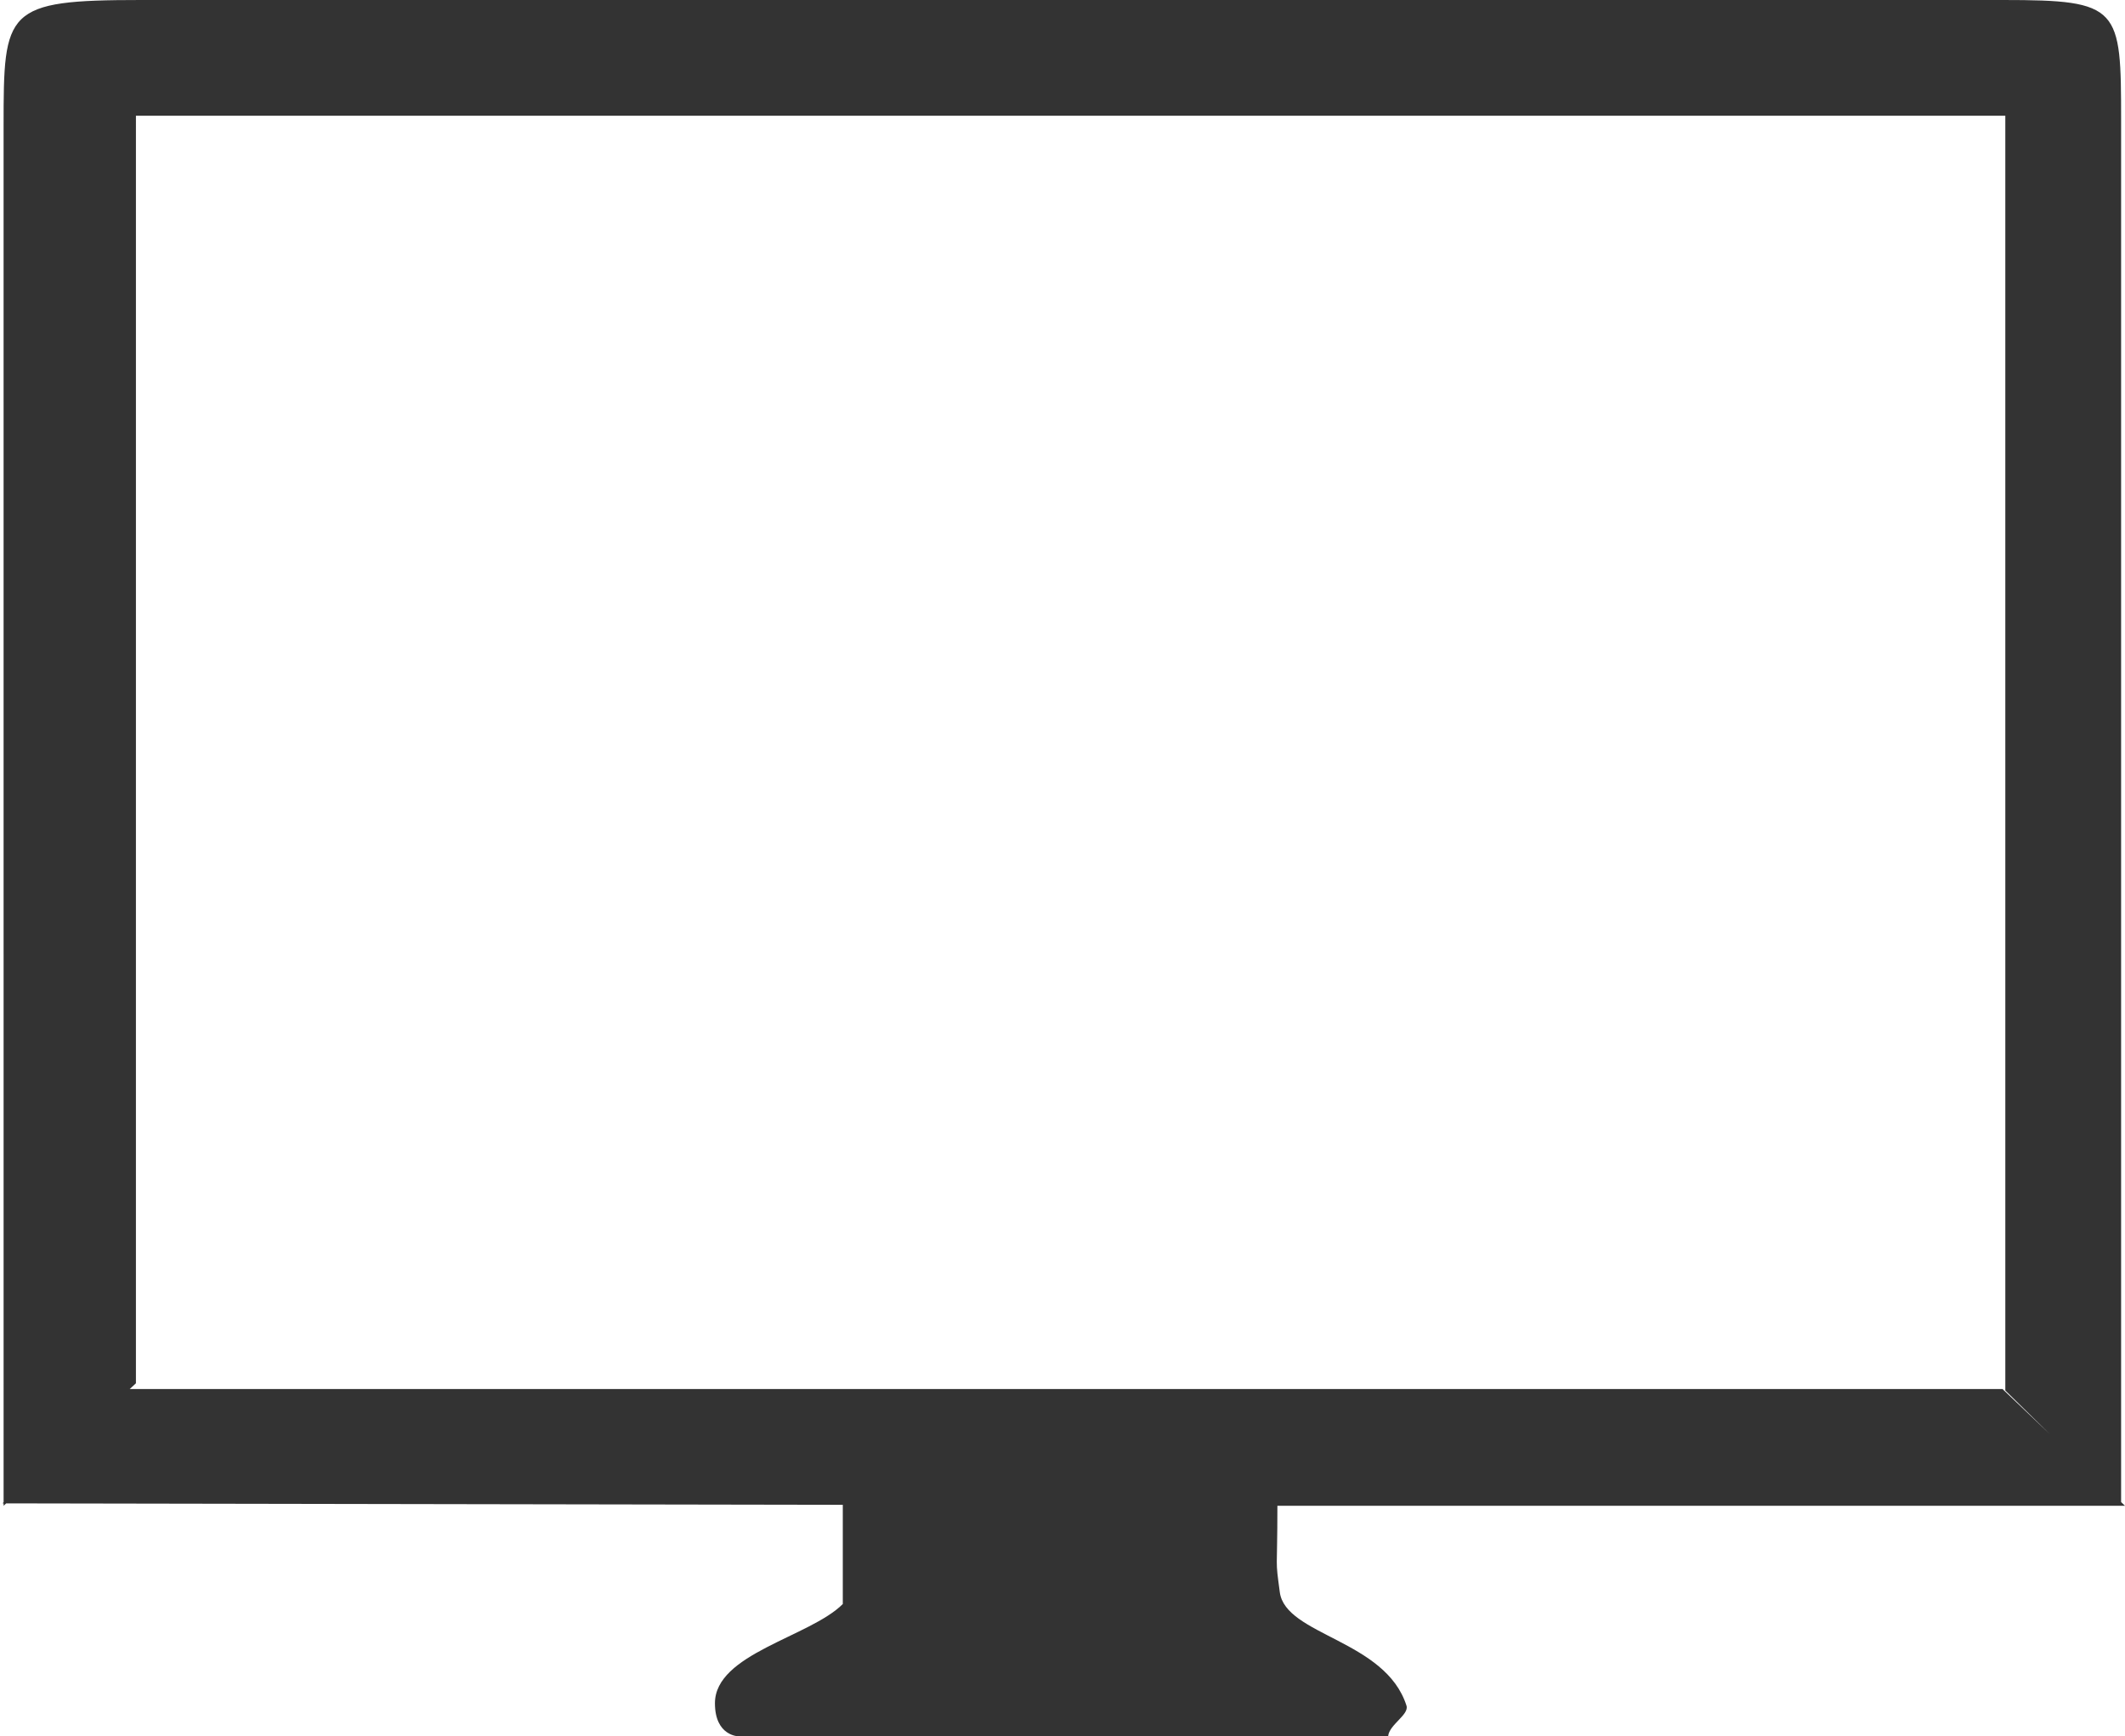 <?xml version="1.0" standalone="no"?>
<!-- Generator: Adobe Fireworks 10, Export SVG Extension by Aaron Beall (http://fireworks.abeall.com) . Version: 0.6.1  -->
<!DOCTYPE svg PUBLIC "-//W3C//DTD SVG 1.1//EN" "http://www.w3.org/Graphics/SVG/1.1/DTD/svg11.dtd">
<svg id="Untitled-Page%201" viewBox="0 0 295 241" style="background-color:#ffffff00" version="1.1"
	xmlns="http://www.w3.org/2000/svg" xmlns:xlink="http://www.w3.org/1999/xlink" xml:space="preserve"
	x="0px" y="0px" width="295px" height="241px"
>
	<g id="Layer%201">
		<path id="pc" d="M 278 192.8 L 17.833 192.8 L 0.333 208.667 L 117 208.867 L 117 222.638 C 112.407 227.229 99.251 229.524 99.251 236.41 C 99.251 241 102.547 241 102.547 241 L 192.707 241 C 192.822 239.402 195.649 237.997 195.254 236.751 C 192.351 227.604 178.468 227.007 177.667 221 C 177 216 177.333 218.667 177.333 209 C 195.667 209 229.167 209 295 209 L 278 192.8 ZM 278.384 16.067 L 278.385 193 L 294.46 208.75 L 294.46 16.771 C 294.46 1 294.333 0 278.087 0 L 19.574 0 C 0.667 0 0.498 1.333 0.498 17.476 L 0.5 209 L 18.87 192 L 18.871 16.067 L 278.384 16.067 Z" fill="#333333"/>
	</g>
</svg>
